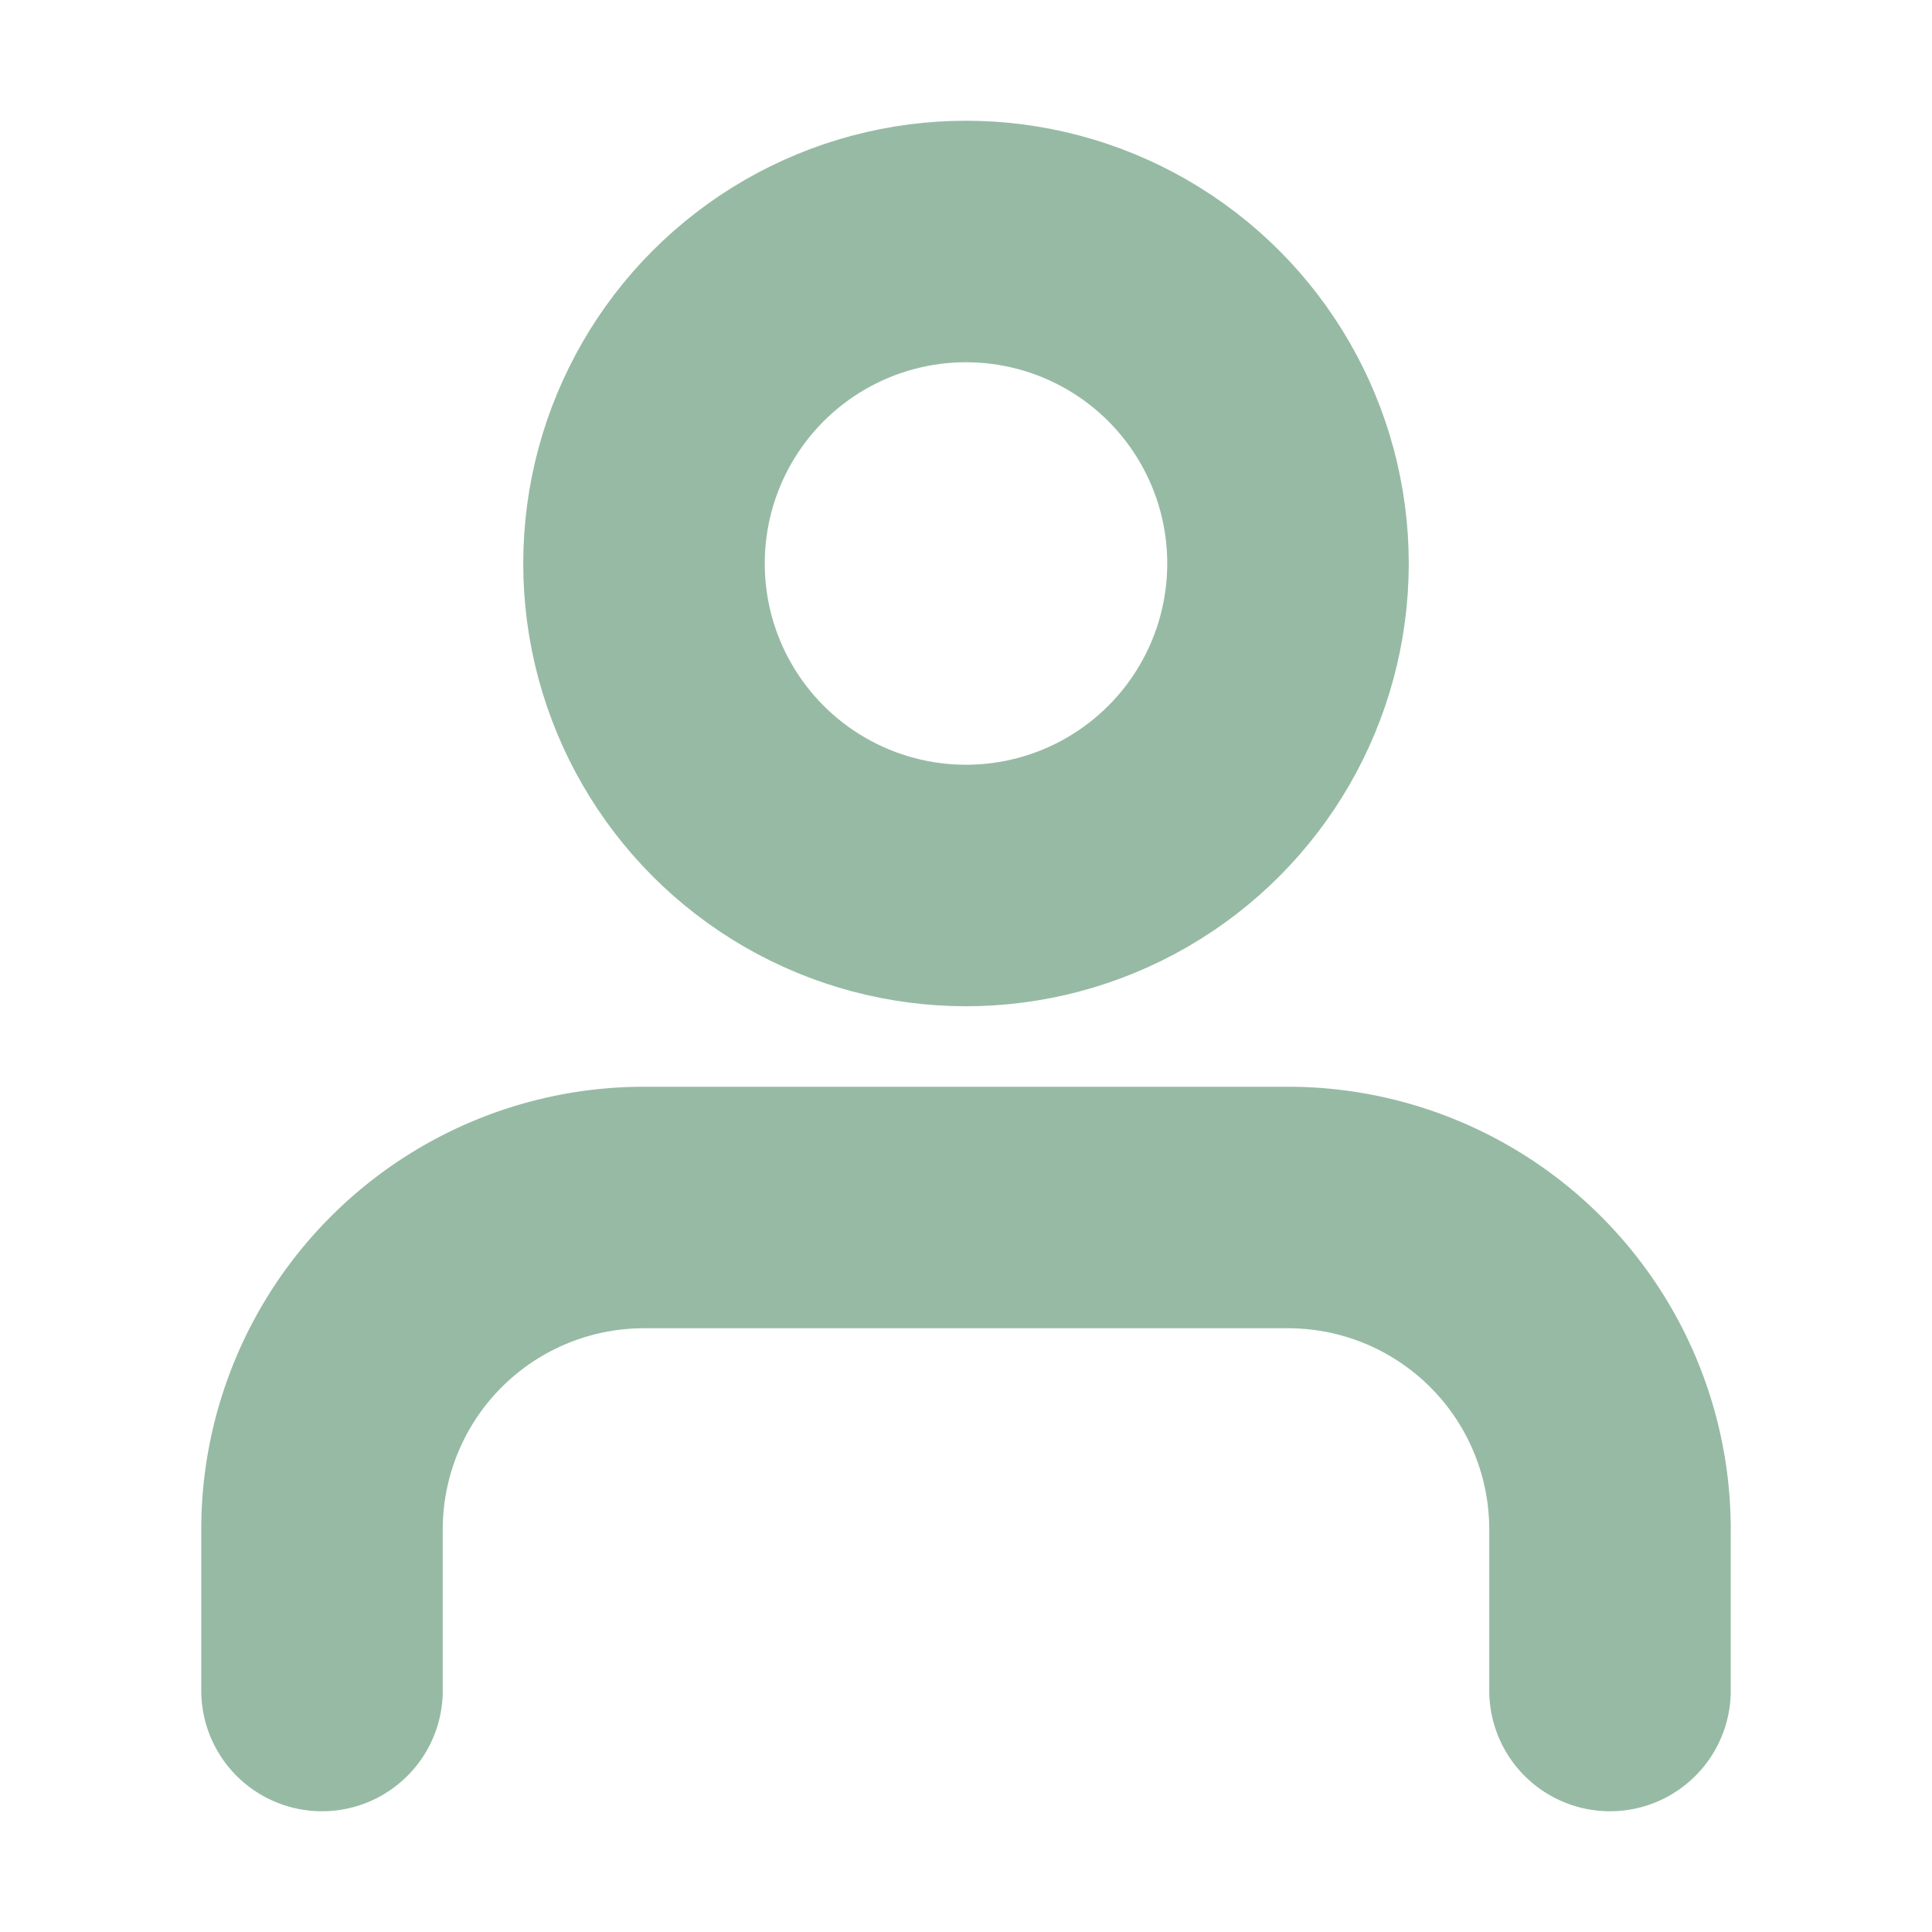 <svg xmlns="http://www.w3.org/2000/svg" width="20" height="20" viewBox="0 0 24 24" fill="none" stroke="#97BAA4" stroke-width="3" stroke-linecap="round" stroke-linejoin="round" class="feather feather-user"><path d="M20 21v-2a4 4 0 0 0-4-4H8a4 4 0 0 0-4 4v2"></path><circle cx="12" cy="7" r="4"></circle></svg>